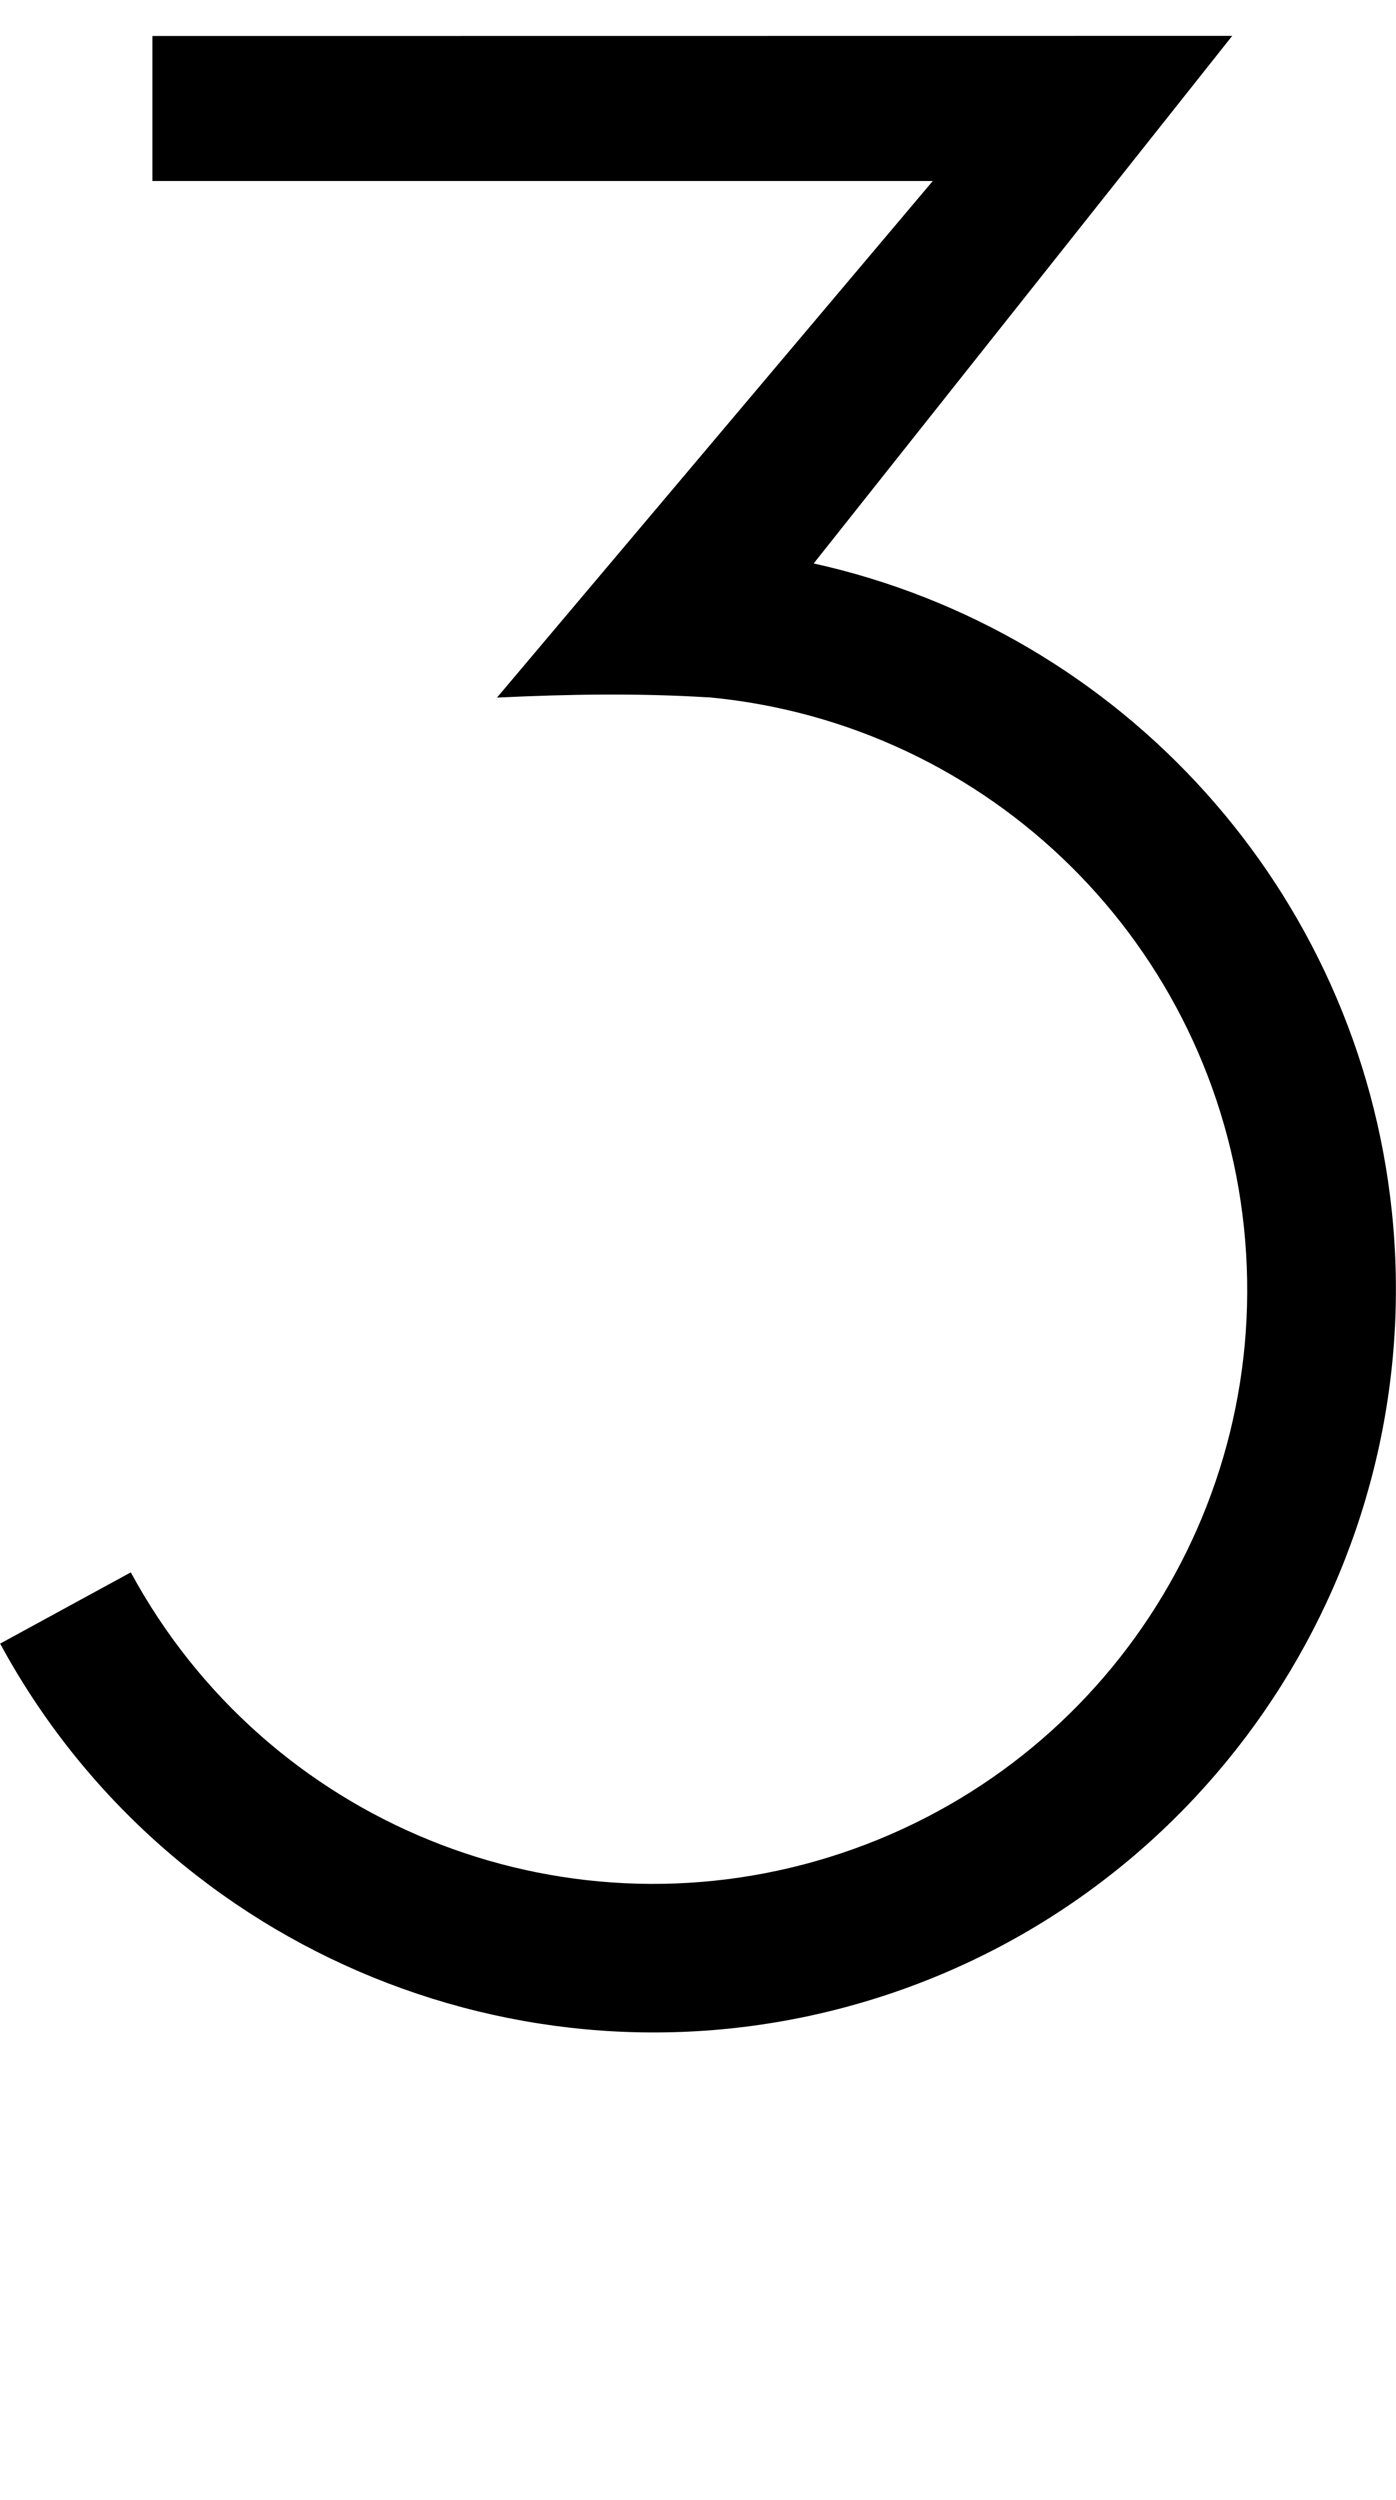 <?xml version="1.0" encoding="UTF-8" standalone="no"?>
<!-- Created with Inkscape (http://www.inkscape.org/) -->

<svg
   width="5.587mm"
   height="9.998mm"
   viewBox="0 0 5.587 9.998"
   version="1.1"
   id="svg5"
   sodipodi:docname="3.svg"
   inkscape:version="1.1.1 (3bf5ae0d25, 2021-09-20)"
   xmlns:inkscape="http://www.inkscape.org/namespaces/inkscape"
   xmlns:sodipodi="http://sodipodi.sourceforge.net/DTD/sodipodi-0.dtd"
   xmlns="http://www.w3.org/2000/svg"
   xmlns:svg="http://www.w3.org/2000/svg">
  <sodipodi:namedview
     id="namedview7"
     pagecolor="#ffffff"
     bordercolor="#cccccc"
     borderopacity="1"
     inkscape:pageshadow="0"
     inkscape:pageopacity="1"
     inkscape:pagecheckerboard="0"
     inkscape:document-units="mm"
     showgrid="false"
     inkscape:zoom="10.248373"
     inkscape:cx="35.029952"
     inkscape:cy="24.930788"
     inkscape:window-width="1920"
     inkscape:window-height="1017"
     inkscape:window-x="1912"
     inkscape:window-y="-8"
     inkscape:window-maximized="1"
     inkscape:current-layer="layer1" />
  <defs
     id="defs2" />
  <g
     inkscape:label="Layer 1"
     inkscape:groupmode="layer"
     id="layer1"
     transform="translate(-44.362,-117.684)">
    <path
       id="path5871"
       style="color:#000000;fill:#000000;stroke-width:1;-inkscape-stroke:none"
       d="m 44.972,117.828 v 0.58 h 3.123 l -1.744,2.066 c 0.288,-0.014 0.571,-0.018 0.844,-10e-4 l 5.2e-4,-5.2e-4 c 1.131,0.105 2.027,0.992 2.145,2.121 0.118,1.13 -0.574,2.181 -1.66,2.518 -1.085,0.336 -2.254,-0.14 -2.795,-1.139 l -0.523,0.285 c 0.675,1.245 2.141,1.841 3.494,1.422 1.353,-0.419 2.223,-1.74 2.076,-3.149 -0.134,-1.284 -1.08,-2.32 -2.314,-2.593 l 1.675,-2.11 z" />
  </g>
</svg>
